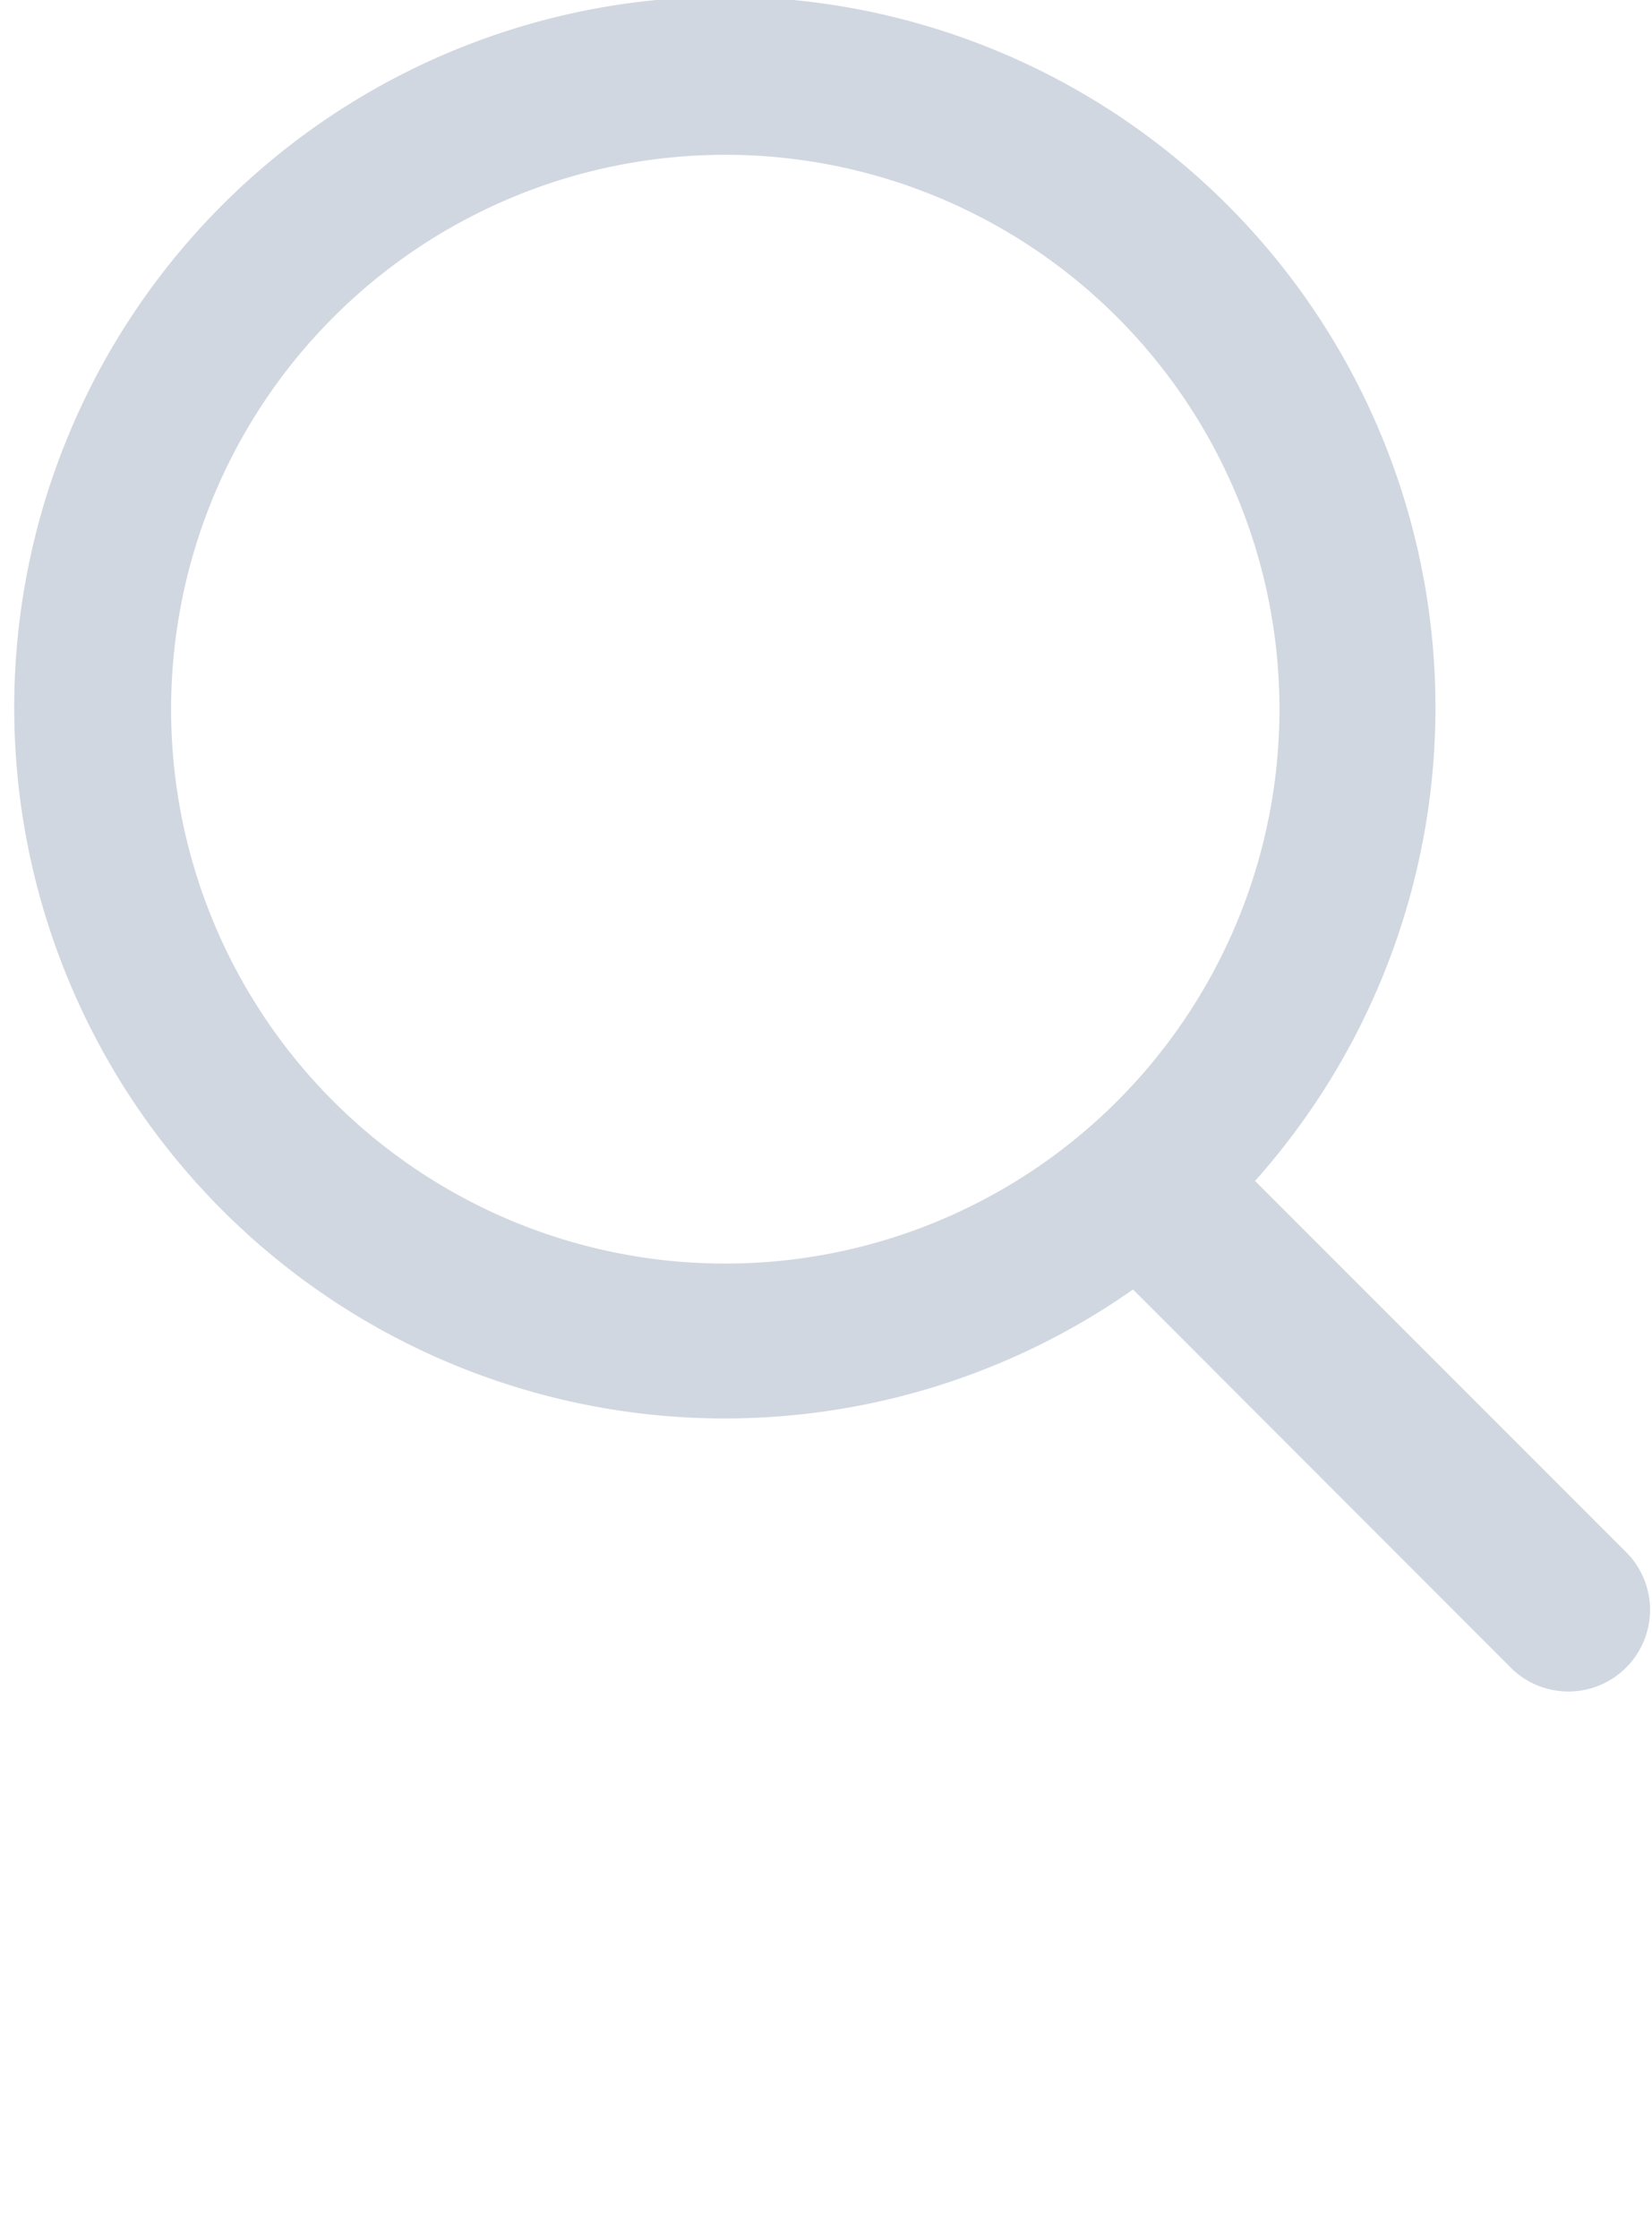 <svg id="Layer_1" data-name="Layer 1" 
    xmlns="http://www.w3.org/2000/svg" viewBox="0 0 67.58 91.55">
    <defs>
        <style>.cls-1,.cls-2{fill:#d1d7e0;}.cls-1{fill-rule:evenodd;}.cls-2{isolation:isolate;}</style>
    </defs>
    <title>search</title>
    <path class="cls-1" d="M51.33,48.61,66.61,63.89a3.34,3.34,0,0,1-4.72,4.72L46.35,53.06a29.07,29.07,0,1,1,5-4.45ZM29.67,52A22.67,22.67,0,1,0,7,29.33,22.66,22.66,0,0,0,29.67,52Z" transform="translate(0 -0.33)"/>
</svg>